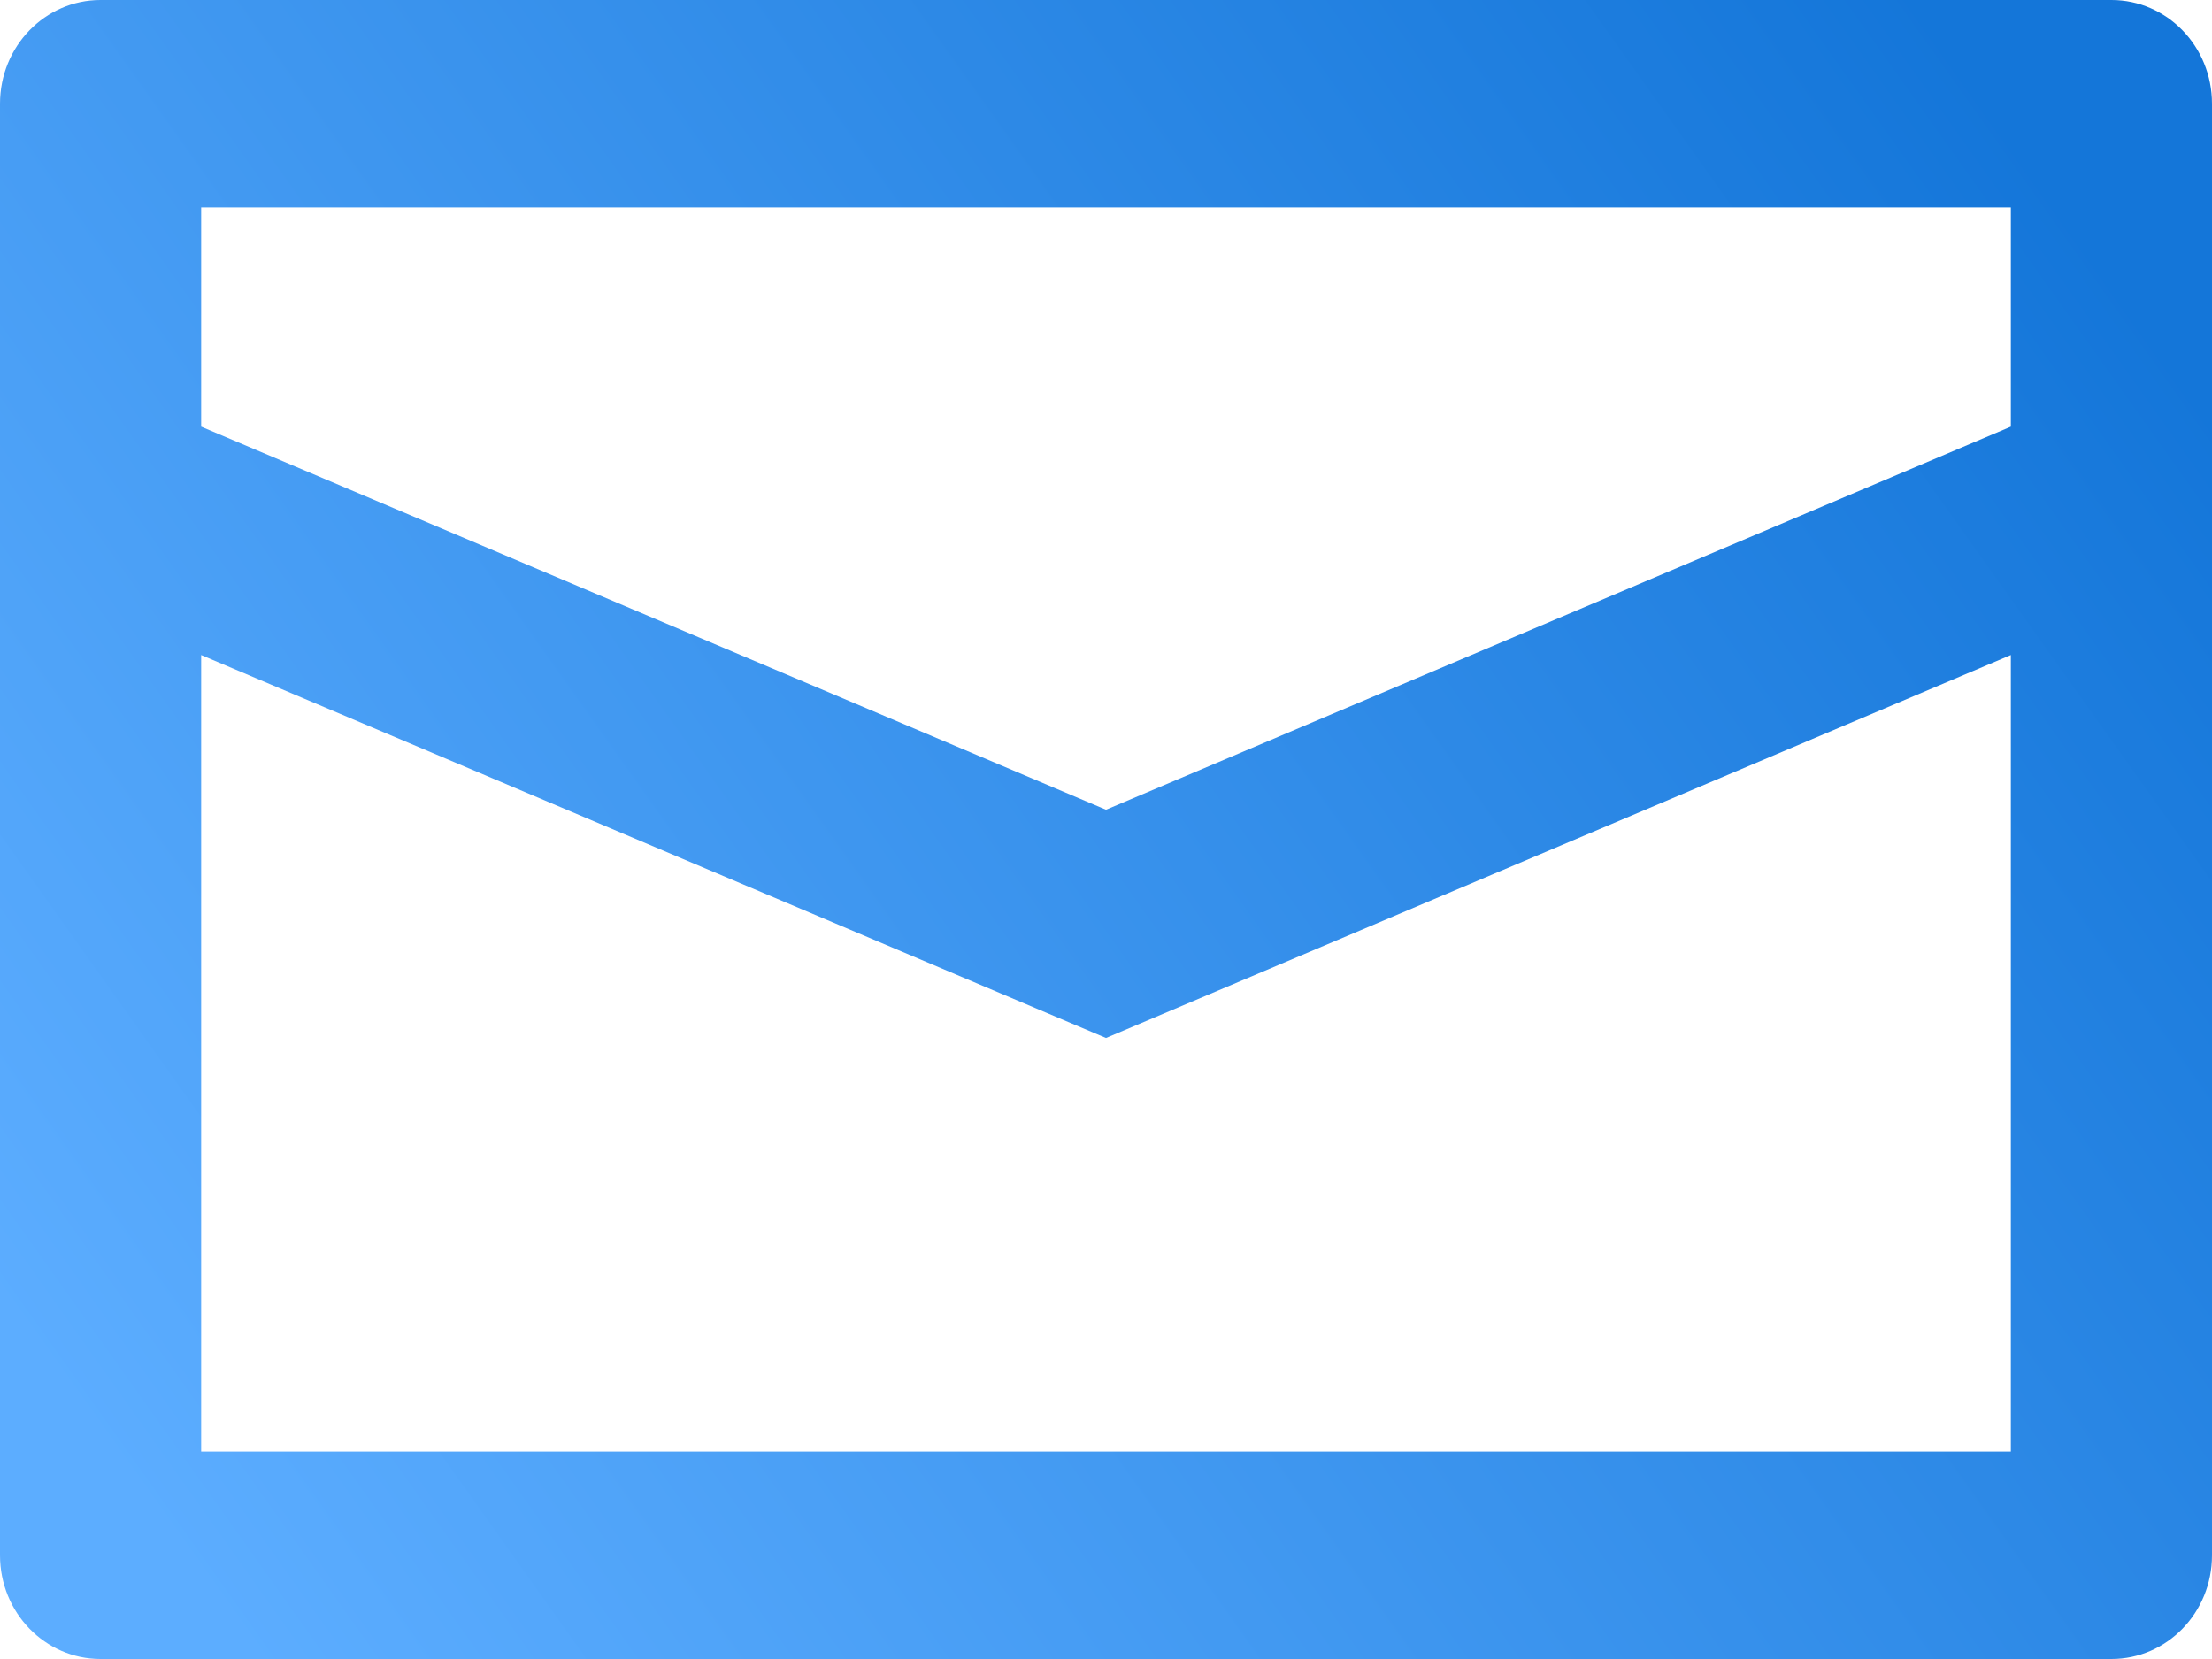 <?xml version="1.0" encoding="UTF-8"?>
<svg width="16px" height="12px" viewBox="0 0 16 12" version="1.1" xmlns="http://www.w3.org/2000/svg" xmlns:xlink="http://www.w3.org/1999/xlink">
    <defs>
        <linearGradient x1="100%" y1="25.303%" x2="0%" y2="78.125%" id="linearGradient-1">
            <stop stop-color="#1476D9" offset="0%"></stop>
            <stop stop-color="#5CADFF" offset="100%"></stop>
        </linearGradient>
    </defs>
    <g id="Account-Access" stroke="none" stroke-width="1" fill="none" fill-rule="evenodd">
        <g id="User-Name-Copy-9" transform="translate(-184, -174)" fill="url(#linearGradient-1)">
            <path d="M184.727,186 C184.326,186 184,185.665 184,185.25 L184,174.75 C184,174.335 184.326,174 184.727,174 L199.273,174 C199.674,174 200,174.335 200,174.75 L200,185.25 C200,185.665 199.674,186 199.273,186 L184.727,186 Z M198.545,184.5 L198.545,178.738 L192,181.508 L185.455,178.738 L185.455,184.5 L198.545,184.5 Z M185.455,175.5 L185.455,177.086 L192,179.857 L198.545,177.086 L198.545,175.5 L185.455,175.5 Z" id="Mail_AOL"></path>
        </g>
    </g>
</svg>